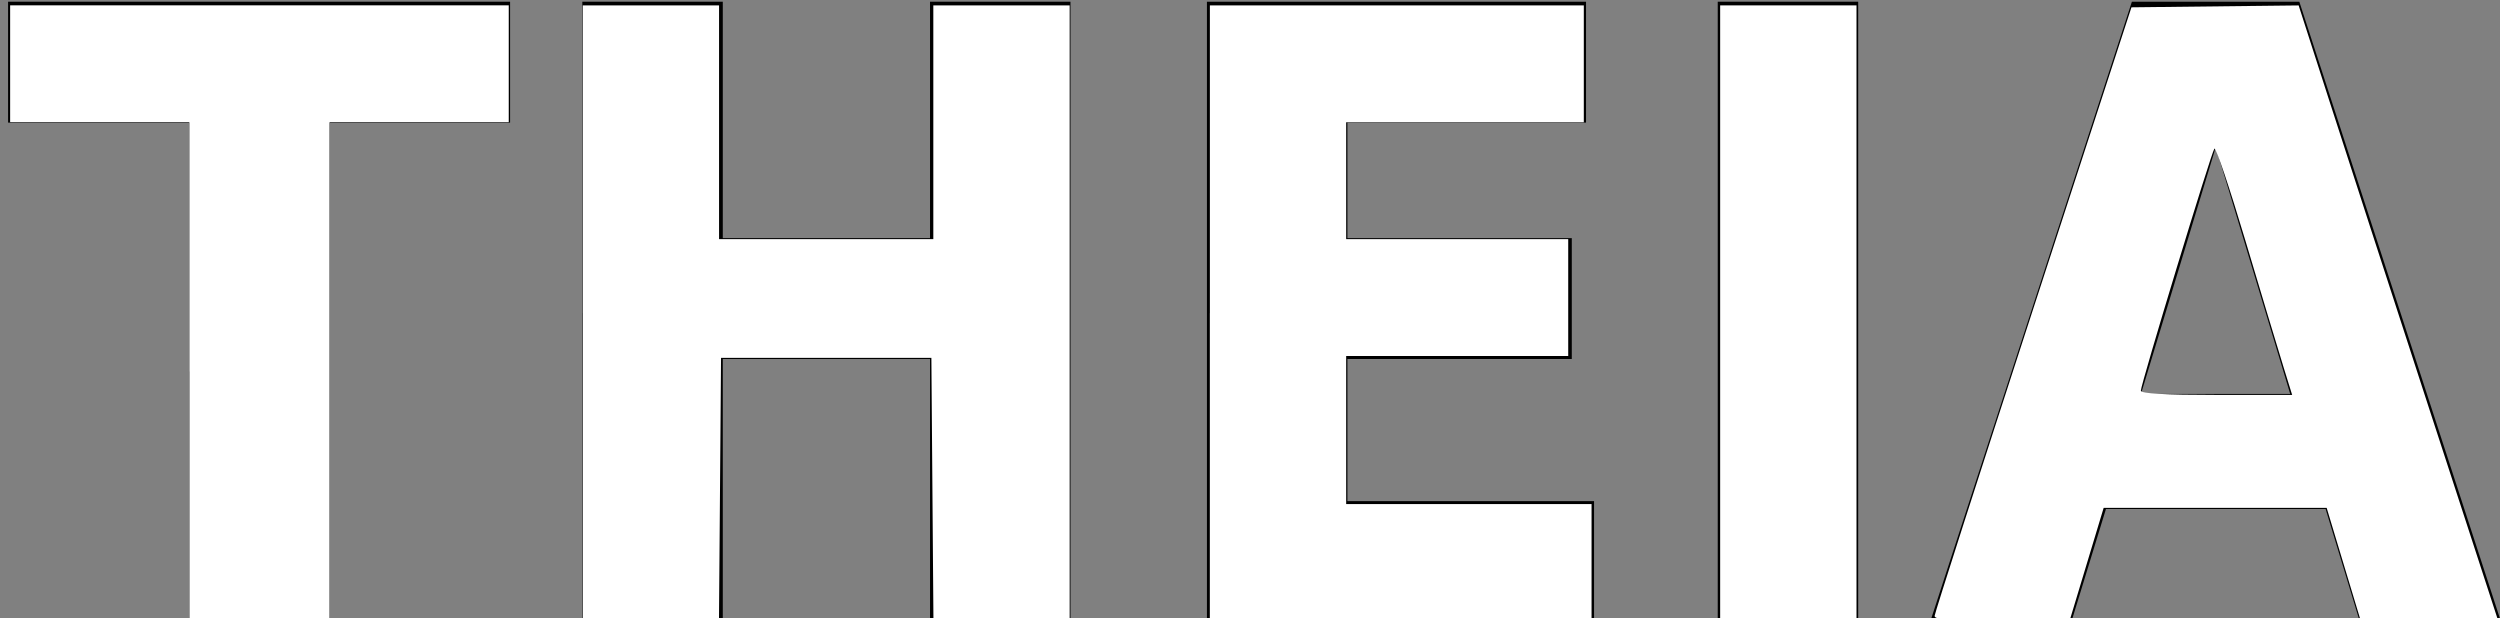 <?xml version="1.0" encoding="UTF-8" standalone="no"?>
<!-- Generator: Adobe Illustrator 16.0.0, SVG Export Plug-In . SVG Version: 6.00 Build 0)  -->

<svg
   xmlns:dc="http://purl.org/dc/elements/1.1/"
   xmlns:cc="http://creativecommons.org/ns#"
   xmlns:rdf="http://www.w3.org/1999/02/22-rdf-syntax-ns#"
   xmlns:svg="http://www.w3.org/2000/svg"
   xmlns="http://www.w3.org/2000/svg"
   xmlns:sodipodi="http://sodipodi.sourceforge.net/DTD/sodipodi-0.dtd"
   xmlns:inkscape="http://www.inkscape.org/namespaces/inkscape"
   version="1.1"
   id="Layer_1"
   x="0px"
   y="0px"
   width="121.279px"
   height="30px"
   viewBox="0 0 121.279 30"
   enable-background="new 0 0 121.279 30"
   xml:space="preserve"
   inkscape:version="0.91 r13725"
   sodipodi:docname="theiaword.svg"><rect x="0" y="0" width="121.279" height="30" fill="#808080" stroke="none"/><defs
     id="defs11" /><sodipodi:namedview
     pagecolor="#ffffff"
     bordercolor="#666666"
     borderopacity="1"
     objecttolerance="10"
     gridtolerance="10"
     guidetolerance="10"
     inkscape:pageopacity="0"
     inkscape:pageshadow="2"
     inkscape:window-width="1280"
     inkscape:window-height="712"
     id="namedview9"
     showgrid="false"
     inkscape:zoom="5.2919044"
     inkscape:cx="53.93114"
     inkscape:cy="22.558715"
     inkscape:window-x="0"
     inkscape:window-y="1"
     inkscape:window-maximized="1"
     inkscape:current-layer="Layer_1" /><g
     transform="scale(0.937,1.067)"
     style="font-style:normal;font-variant:normal;font-weight:bold;font-stretch:normal;font-size:38.686px;line-height:125%;font-family:'.Beirut PUA';-inkscape-font-specification:'.Beirut PUA, Bold';text-align:start;letter-spacing:0px;word-spacing:0px;writing-mode:lr-tb;text-anchor:start;fill:#000000;fill-opacity:1;stroke:none;stroke-width:1px;stroke-linecap:butt;stroke-linejoin:miter;stroke-opacity:1"
     id="text3341"><path
       d="m 0.417,0.078 25.992,0 0,5.497 -9.35,0 0,22.705 -7.272,0 0,-22.705 -9.369,0 0,-5.497 z"
       id="path4185"
       inkscape:connector-curvature="0" /><path
       d="m 30.149,0.078 7.272,0 0,10.748 10.729,0 0,-10.748 7.272,0 0,28.202 -7.272,0 0,-11.957 -10.729,0 0,11.957 -7.272,0 0,-28.202 z"
       style=""
       id="path4187" /><path
       d="m 62.488,0.078 19.626,0 0,5.497 -12.354,0 0,5.251 11.617,0 0,5.497 -11.617,0 0,6.46 12.769,0 0,5.497 -20.042,0 0,-28.202 z"
       style=""
       id="path4189" /><path
       d="m 88.933,0.078 7.272,0 0,28.202 -7.272,0 0,-28.202 z"
       style=""
       id="path4191" /><path
       d="m 120.403,23.142 -11.371,0 -1.794,5.138 -7.31,0 10.446,-28.202 8.67,0 10.446,28.202 -7.31,0 -1.776,-5.138 z m -9.558,-5.232 7.726,0 -3.853,-11.22 -3.872,11.22 z"
       style=""
       id="path4193" /></g><path
     style="fill:#000000;fill-opacity:1;stroke-width:0.2;stroke-miterlimit:4;stroke-dasharray:none"
     d="m 9.184,18.023 0,-12.094 -4.346,0 -4.346,0 0,-2.835 0,-2.835 12.094,0 12.094,0 0,2.835 0,2.835 -4.346,0 -4.346,0 0,12.094 0,12.094 -3.401,0 -3.401,0 0,-12.094 z"
     id="path4195"
     inkscape:connector-curvature="0" /><path
     style="fill:#000000;fill-opacity:1;stroke-width:0.2;stroke-miterlimit:4;stroke-dasharray:none"
     d="m 9.184,18.023 0,-12.094 -4.346,0 -4.346,0 0,-2.835 0,-2.835 12.094,0 12.094,0 0,2.835 0,2.835 -4.346,0 -4.346,0 0,12.094 0,12.094 -3.401,0 -3.401,0 0,-12.094 z"
     id="path4197"
     inkscape:connector-curvature="0" /><path
     style="fill:#000000;fill-opacity:1;stroke-width:0.2;stroke-miterlimit:4;stroke-dasharray:none"
     d="m 28.269,15.189 0,-14.928 3.307,0 3.307,0 0,5.669 0,5.669 5.197,0 5.197,0 0,-5.669 0,-5.669 3.307,0 3.307,0 0,14.928 0,14.928 -3.304,0 -3.304,0 -0.05,-6.378 -0.05,-6.378 -5.102,0 -5.102,0 -0.05,6.378 -0.05,6.378 -3.304,0 -3.304,0 0,-14.928 z"
     id="path4199"
     inkscape:connector-curvature="0" /><path
     style="fill:#ffffff;fill-opacity:1;stroke-width:0.2;stroke-miterlimit:4;stroke-dasharray:none"
     d="m 9.184,18.023 0,-12.094 -4.346,0 -4.346,0 0,-2.835 0,-2.835 12.094,0 12.094,0 0,2.835 0,2.835 -4.346,0 -4.346,0 0,12.094 0,12.094 -3.401,0 -3.401,0 0,-12.094 z"
     id="path4201"
     inkscape:connector-curvature="0" /><path
     style="fill:#ffffff;fill-opacity:1;stroke-width:0.2;stroke-miterlimit:4;stroke-dasharray:none"
     d="m 28.269,15.189 0,-14.928 3.307,0 3.307,0 0,5.669 0,5.669 5.197,0 5.197,0 0,-5.669 0,-5.669 3.307,0 3.307,0 0,14.928 0,14.928 -3.304,0 -3.304,0 -0.05,-6.378 -0.05,-6.378 -5.102,0 -5.102,0 -0.05,6.378 -0.05,6.378 -3.304,0 -3.304,0 0,-14.928 z"
     id="path4203"
     inkscape:connector-curvature="0" /><path
     style="fill:#ffffff;fill-opacity:1;stroke-width:0.2;stroke-miterlimit:4;stroke-dasharray:none"
     d="m 58.693,15.189 0,-14.928 9.07,0 9.07,0 0,2.835 0,2.835 -5.764,0 -5.764,0 0,2.835 0,2.835 5.386,0 5.386,0 0,2.835 0,2.835 -5.386,0 -5.386,0 0,3.59 0,3.59 5.952,0 5.952,0 0,2.835 0,2.835 -9.259,0 -9.259,0 0,-14.928 z"
     id="path4205"
     inkscape:connector-curvature="0" /><path
     style="fill:#ffffff;fill-opacity:1;stroke-width:0.2;stroke-miterlimit:4;stroke-dasharray:none"
     d="m 83.448,15.189 0,-14.928 3.307,0 3.307,0 0,14.928 0,14.928 -3.307,0 -3.307,0 0,-14.928 z"
     id="path4207"
     inkscape:connector-curvature="0" /><path
     style="fill:#ffffff;fill-opacity:1;stroke-width:0.2;stroke-miterlimit:4;stroke-dasharray:none"
     d="M 93.85,29.881 C 93.856,29.751 96.006,23.055 98.63,15 l 4.77,-14.645 4.055,-0.046 4.055,-0.046 1.474,4.581 c 0.811,2.52 2.989,9.237 4.841,14.927 l 3.367,10.346 -3.334,0 -3.334,0 -0.827,-2.74 -0.827,-2.74 -5.409,0 -5.409,0 -0.827,2.74 -0.827,2.74 -3.278,0 c -2.501,0 -3.276,-0.056 -3.269,-0.236 z M 110.743,17.693 c -0.25,-0.805 -1.07,-3.525 -1.822,-6.043 -0.752,-2.518 -1.426,-4.517 -1.496,-4.441 -0.144,0.156 -3.569,11.425 -3.569,11.744 0,0.14 1.16,0.205 3.67,0.205 l 3.67,0 -0.454,-1.465 z"
     id="path4209"
     inkscape:connector-curvature="0" /></svg>